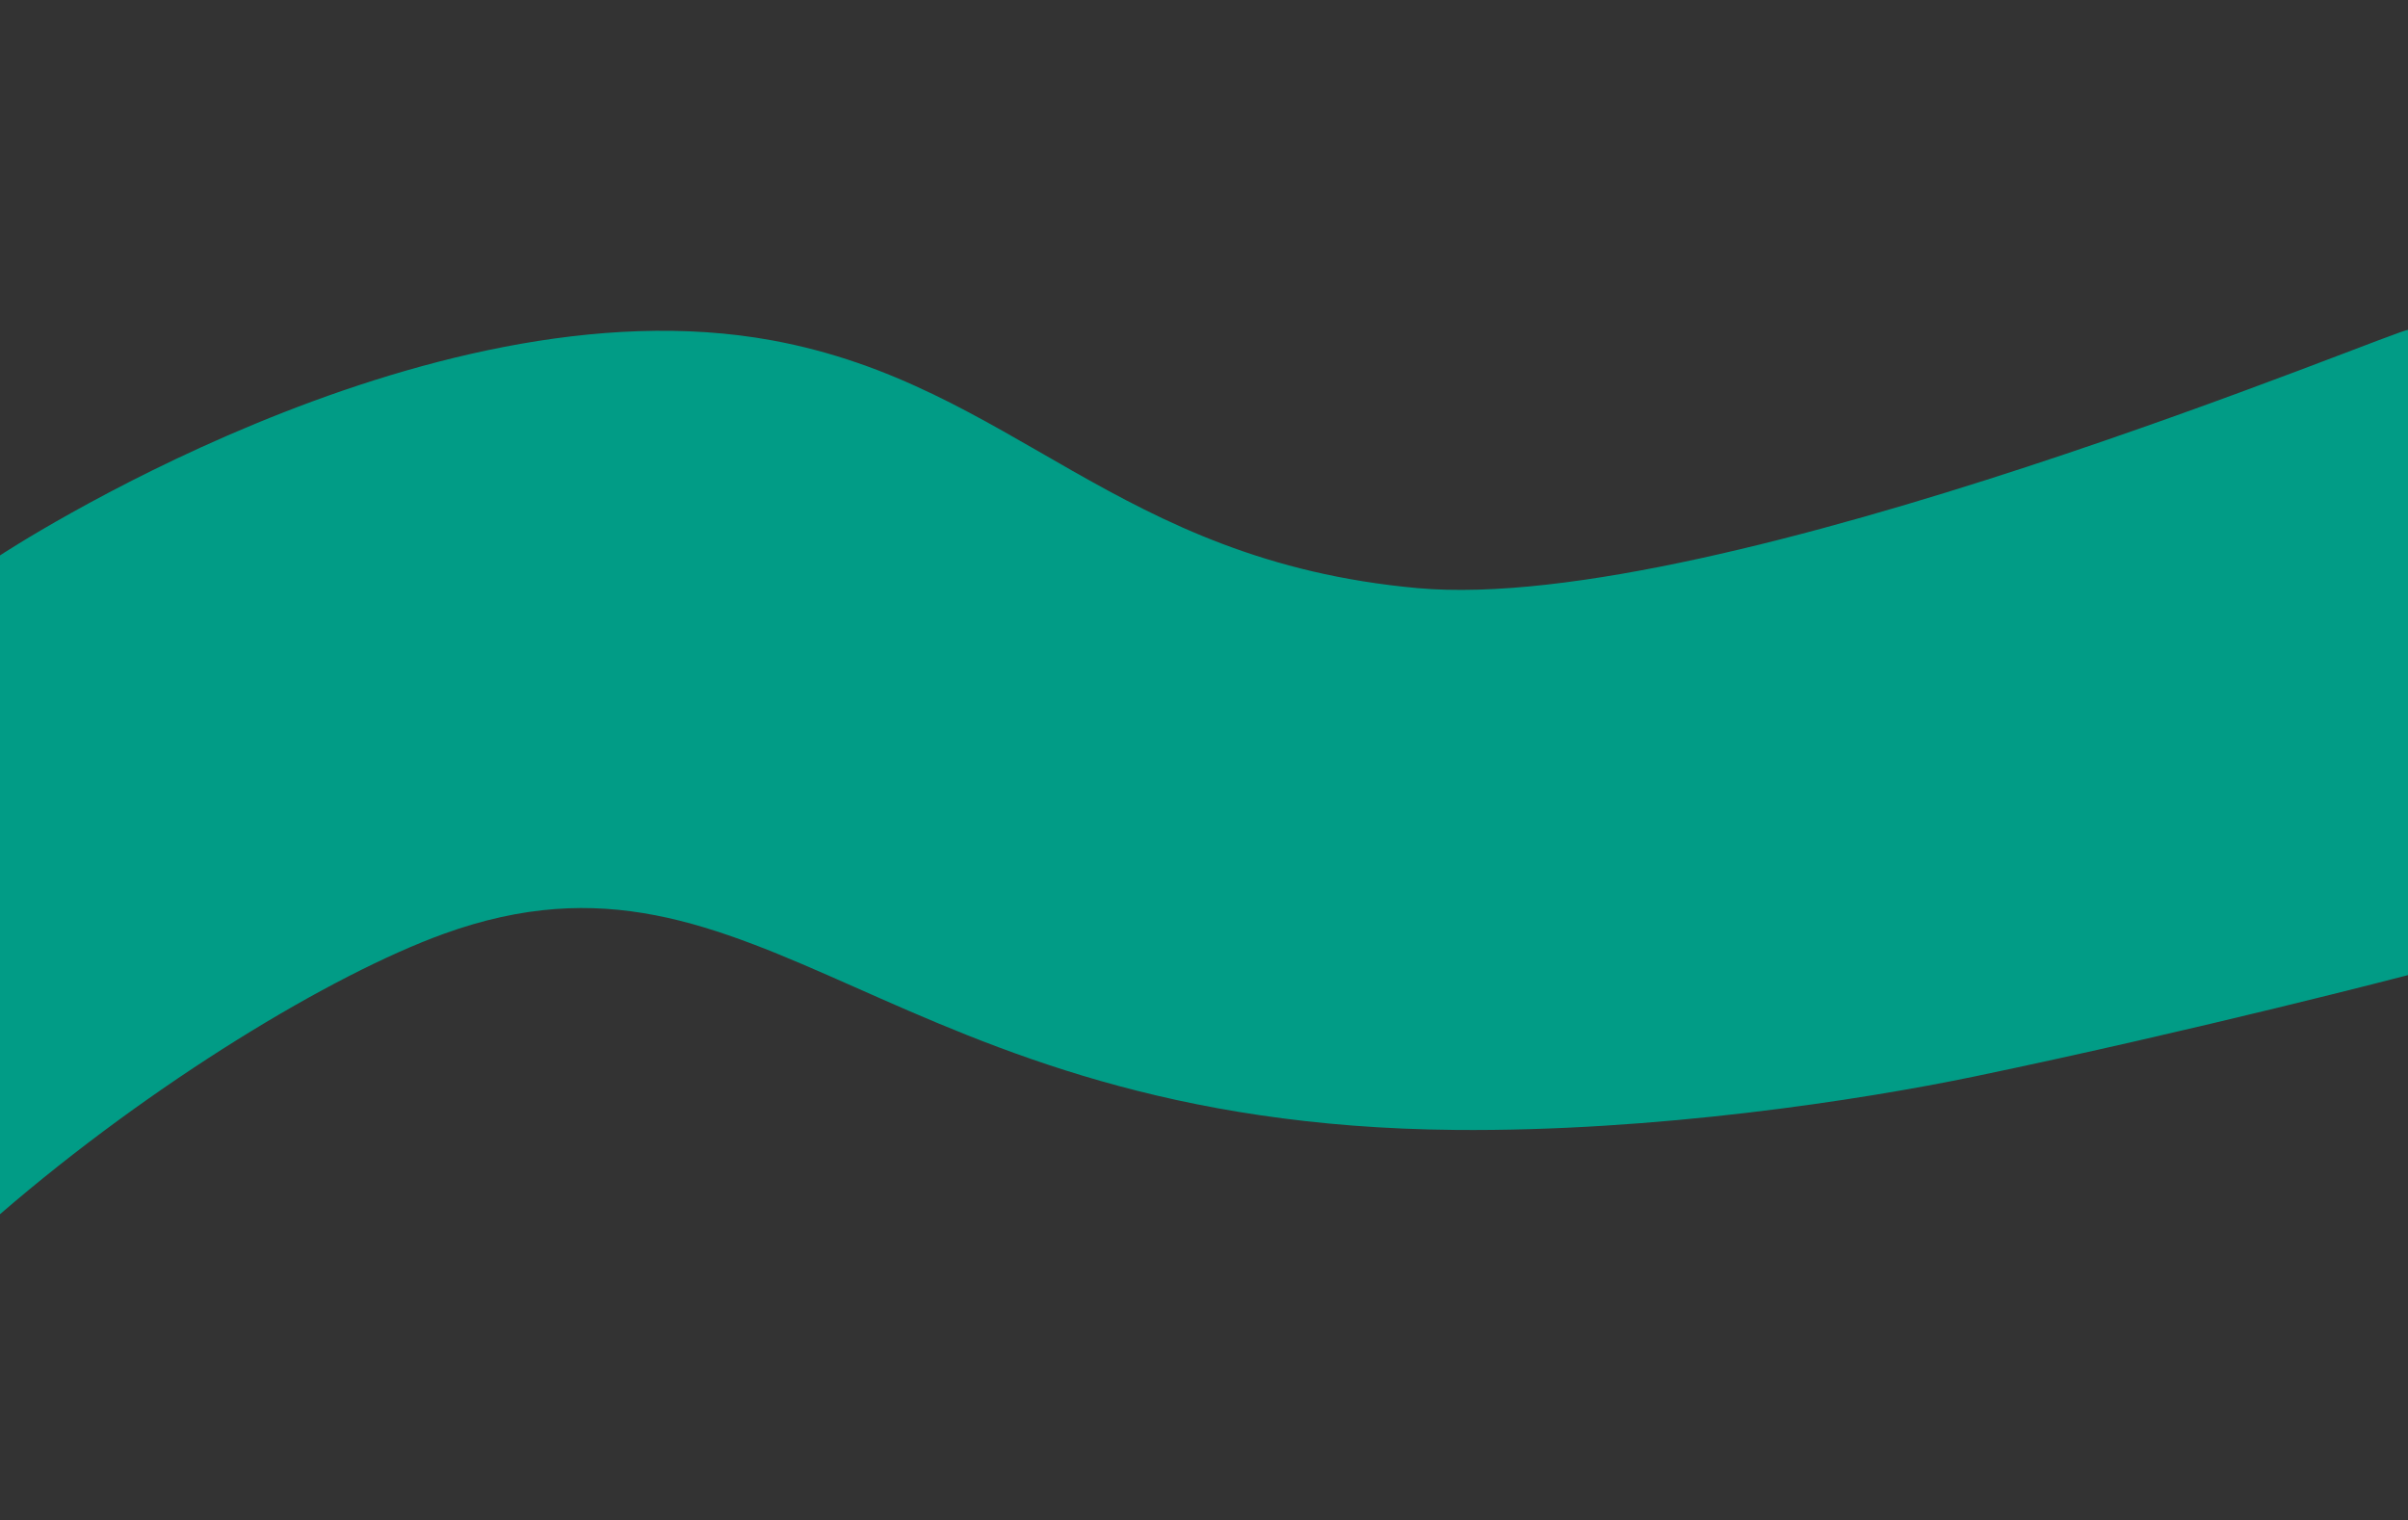 <?xml version="1.0" encoding="utf-8"?>
<!-- Generator: Adobe Illustrator 23.0.3, SVG Export Plug-In . SVG Version: 6.00 Build 0)  -->
<svg version="1.1" id="Calque_1" xmlns="http://www.w3.org/2000/svg" xmlns:xlink="http://www.w3.org/1999/xlink" x="0px" y="0px"
	 viewBox="0 0 1400 883.7" style="enable-background:new 0 0 1400 883.7;" xml:space="preserve">
<rect x="0" y="0" width="1400" height="883.7" fill="#333333" stroke="none"/>
<style type="text/css">
	.st0{fill:#FFFFFF;stroke:#000000;stroke-miterlimit:10;}
	.st1{fill:#019C86;}
</style>
<path class="st0" d="M1,341.9"/>
<path class="st1" d="M0,322.9c0,0,246-162.4,449-125c141,26,199,128,375,144s577-154,576-150s0,0,0,0v375c0,0-121.8,31.8-251.9,58.9
	c-66.4,13.8-185.9,32.2-302.1,31.1c-332.4-3-403.3-180.8-588-114c-64.9,23.5-169.3,86.4-258,163c-62.9,54.4-89.9,91.4-106,84
	C-128.5,779.5-122.5,685.4,0,322.9z"/>
</svg>
